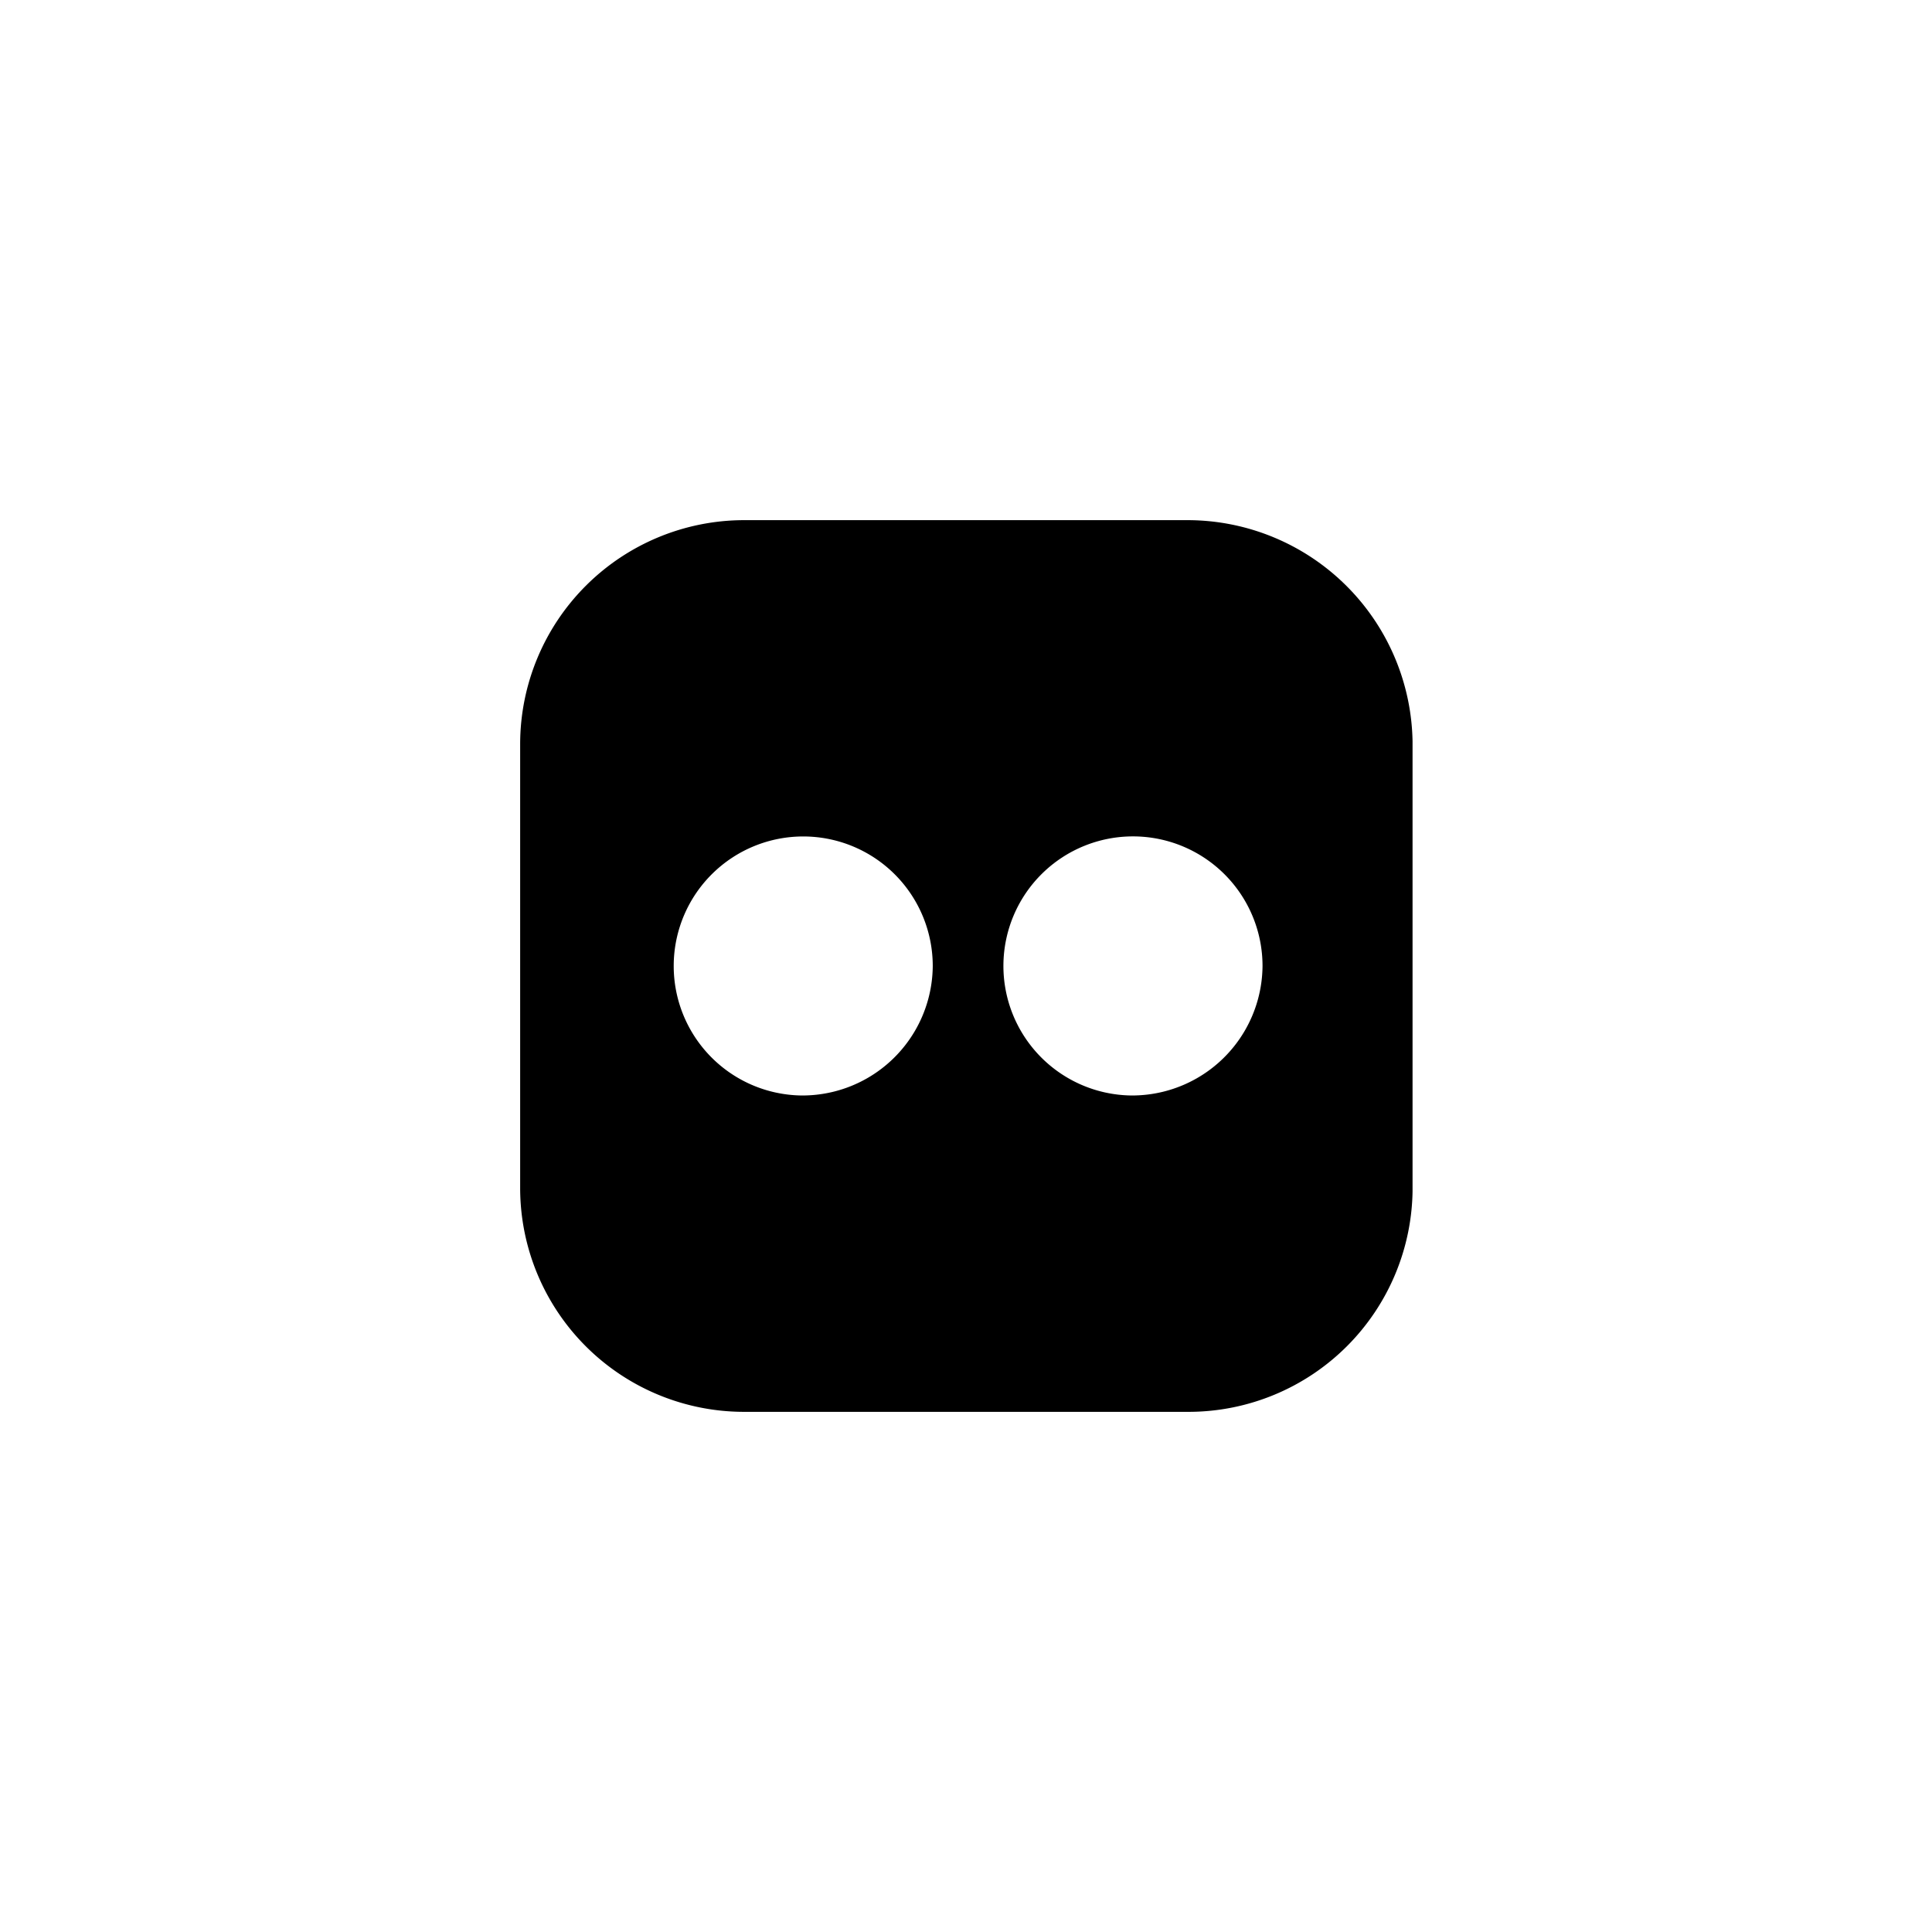 <svg xmlns="http://www.w3.org/2000/svg" viewBox="0 0 52 52" fill="none"><g clip-path="url(#a)"><path fill="currentColor" d="M31.98 14H20.02A6.032 6.032 0 0 0 14 20.02V32a6.028 6.028 0 0 0 6.02 6H32a6.032 6.032 0 0 0 6.02-6.02V20.02A6.06 6.06 0 0 0 31.98 14ZM21.562 29.485A3.486 3.486 0 1 1 25.105 26a3.51 3.51 0 0 1-3.543 3.485Zm8.876 0A3.487 3.487 0 1 1 33.981 26a3.512 3.512 0 0 1-3.543 3.485Z"/></g><defs><clipPath id="a"><path fill="currentColor" d="M14 14h24.019v24H14z"/></clipPath></defs></svg>
